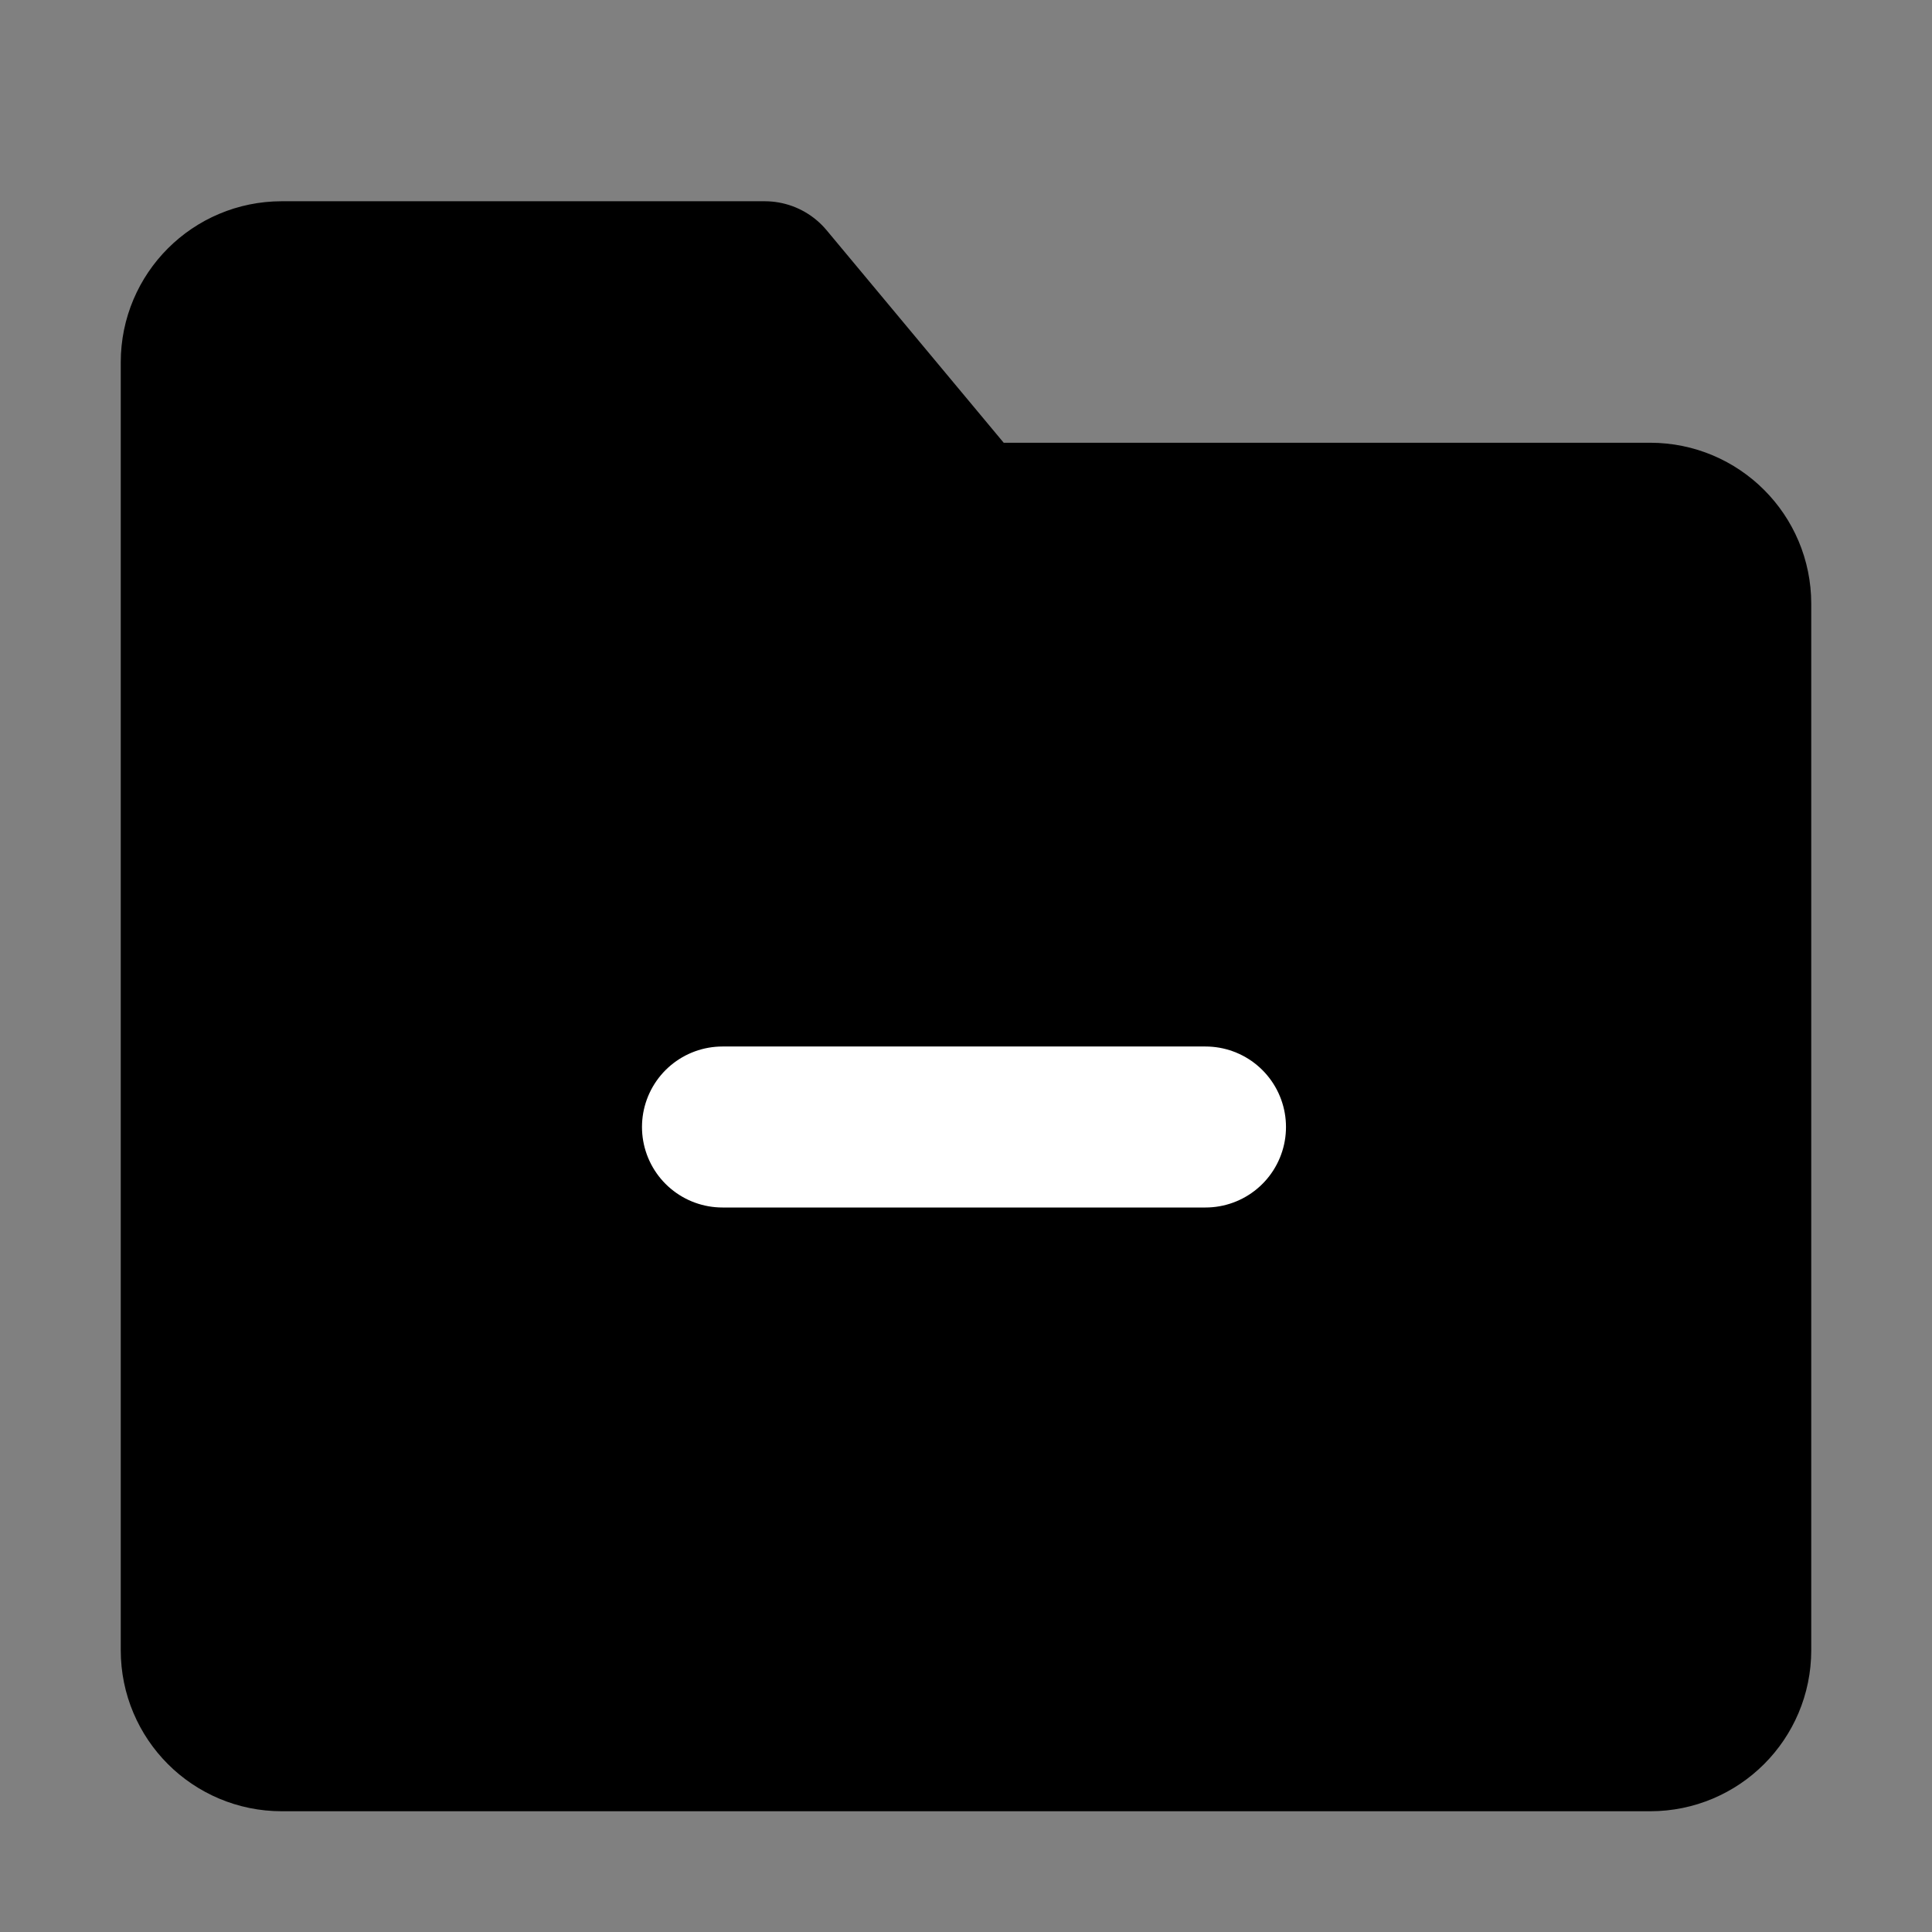 <svg viewBox="0 0 48 48" fill="none" xmlns="http://www.w3.org/2000/svg"><rect x="0" y="0" width="48" height="48" fill="#808080" stroke="none"/><path d="M5 9C5 7.895 5.895 7 7 7H19L24 13H41C42.105 13 43 13.895 43 15V41C43 42.105 42.105 43 41 43H7C5.895 43 5 42.105 5 41V9Z" fill="currentColor" stroke="currentColor" stroke-width="4" stroke-linejoin="round"/><path d="M17.95 28L29.95 28" stroke="white" stroke-width="4" stroke-linecap="round" stroke-linejoin="round"/></svg>